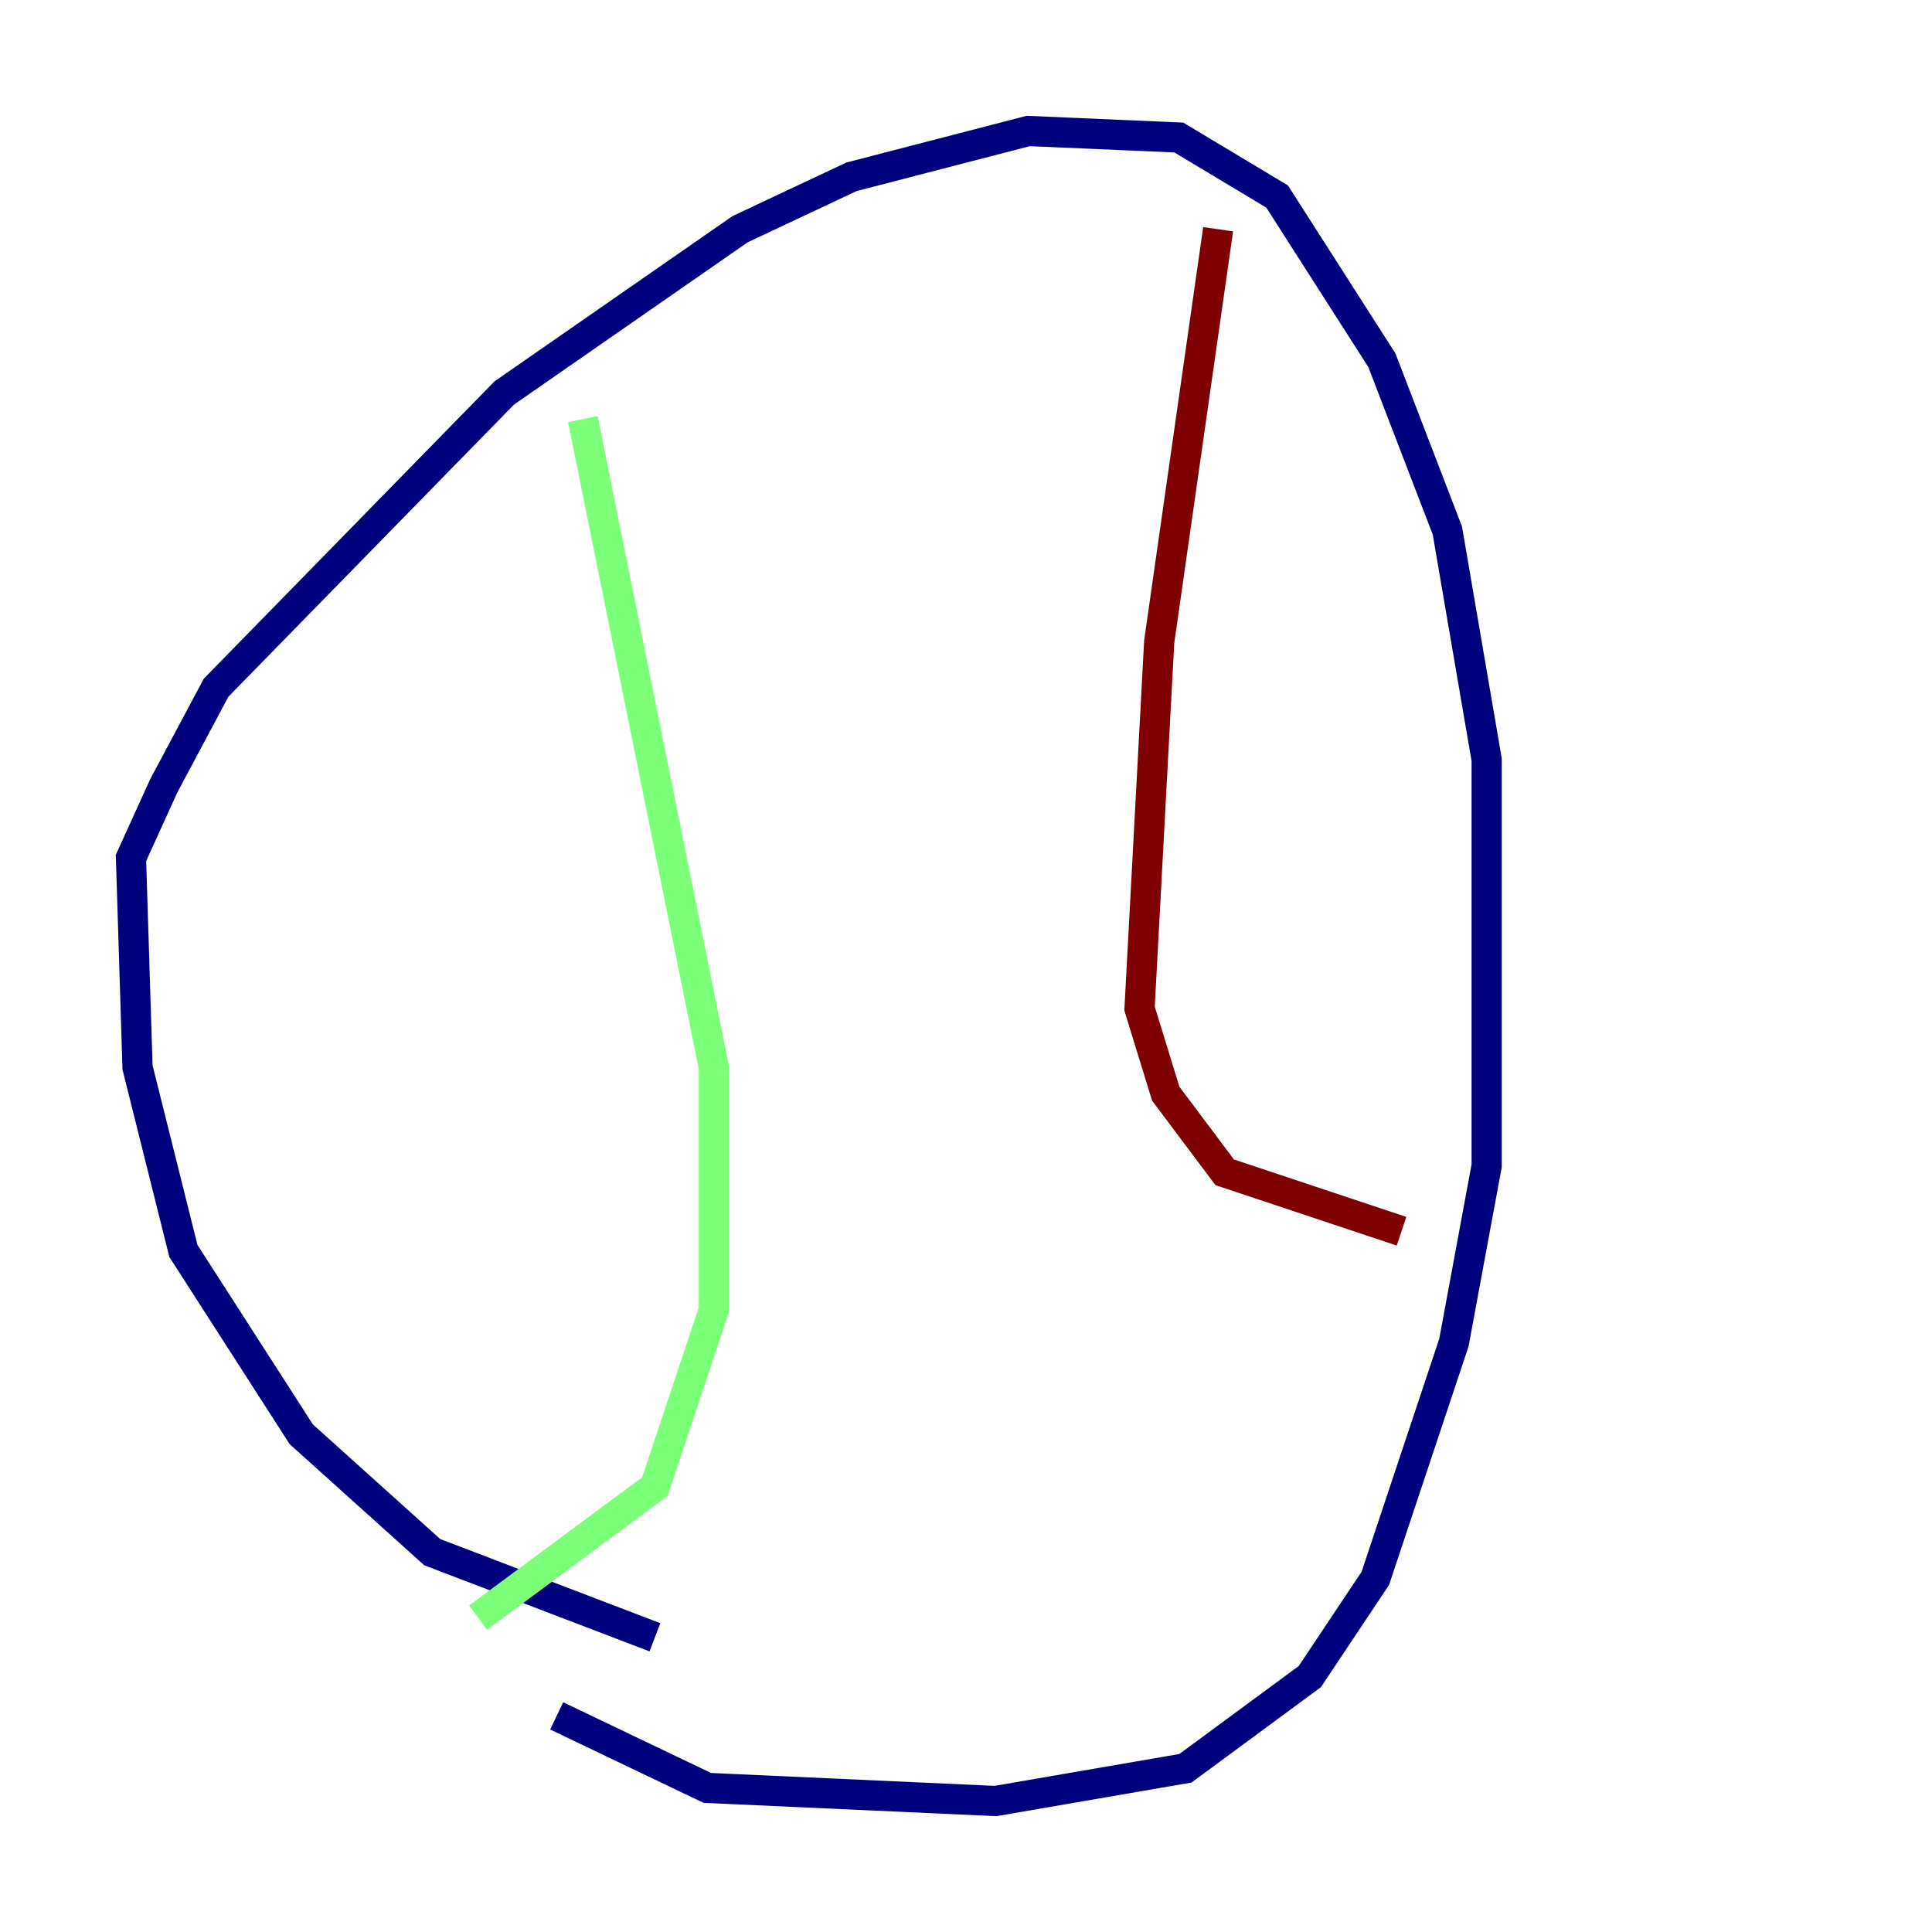 <?xml version="1.0" encoding="utf-8" ?>
<svg baseProfile="tiny" height="128" version="1.2" viewBox="0,0,128,128" width="128" xmlns="http://www.w3.org/2000/svg" xmlns:ev="http://www.w3.org/2001/xml-events" xmlns:xlink="http://www.w3.org/1999/xlink"><defs /><polyline fill="none" points="43.39,108.475 28.637,102.834 19.959,95.024 12.149,82.875 9.112,70.725 8.678,56.841 10.848,52.068 14.319,45.559 33.41,26.034 49.031,15.186 56.407,11.715 68.122,8.678 78.102,9.112 84.61,13.017 91.552,23.864 95.891,35.146 98.495,50.332 98.495,77.234 96.325,88.949 91.119,104.57 86.78,111.078 78.536,117.153 65.953,119.322 46.861,118.454 36.881,113.681" stroke="#00007f" stroke-width="2" /><polyline fill="none" points="38.617,27.77 47.295,70.725 47.295,86.78 43.39,98.495 31.675,107.173" stroke="#7cff79" stroke-width="2" /><polyline fill="none" points="80.705,15.186 76.8,42.522 75.498,66.82 77.234,72.461 81.139,77.668 92.854,81.573" stroke="#7f0000" stroke-width="2" /></svg>